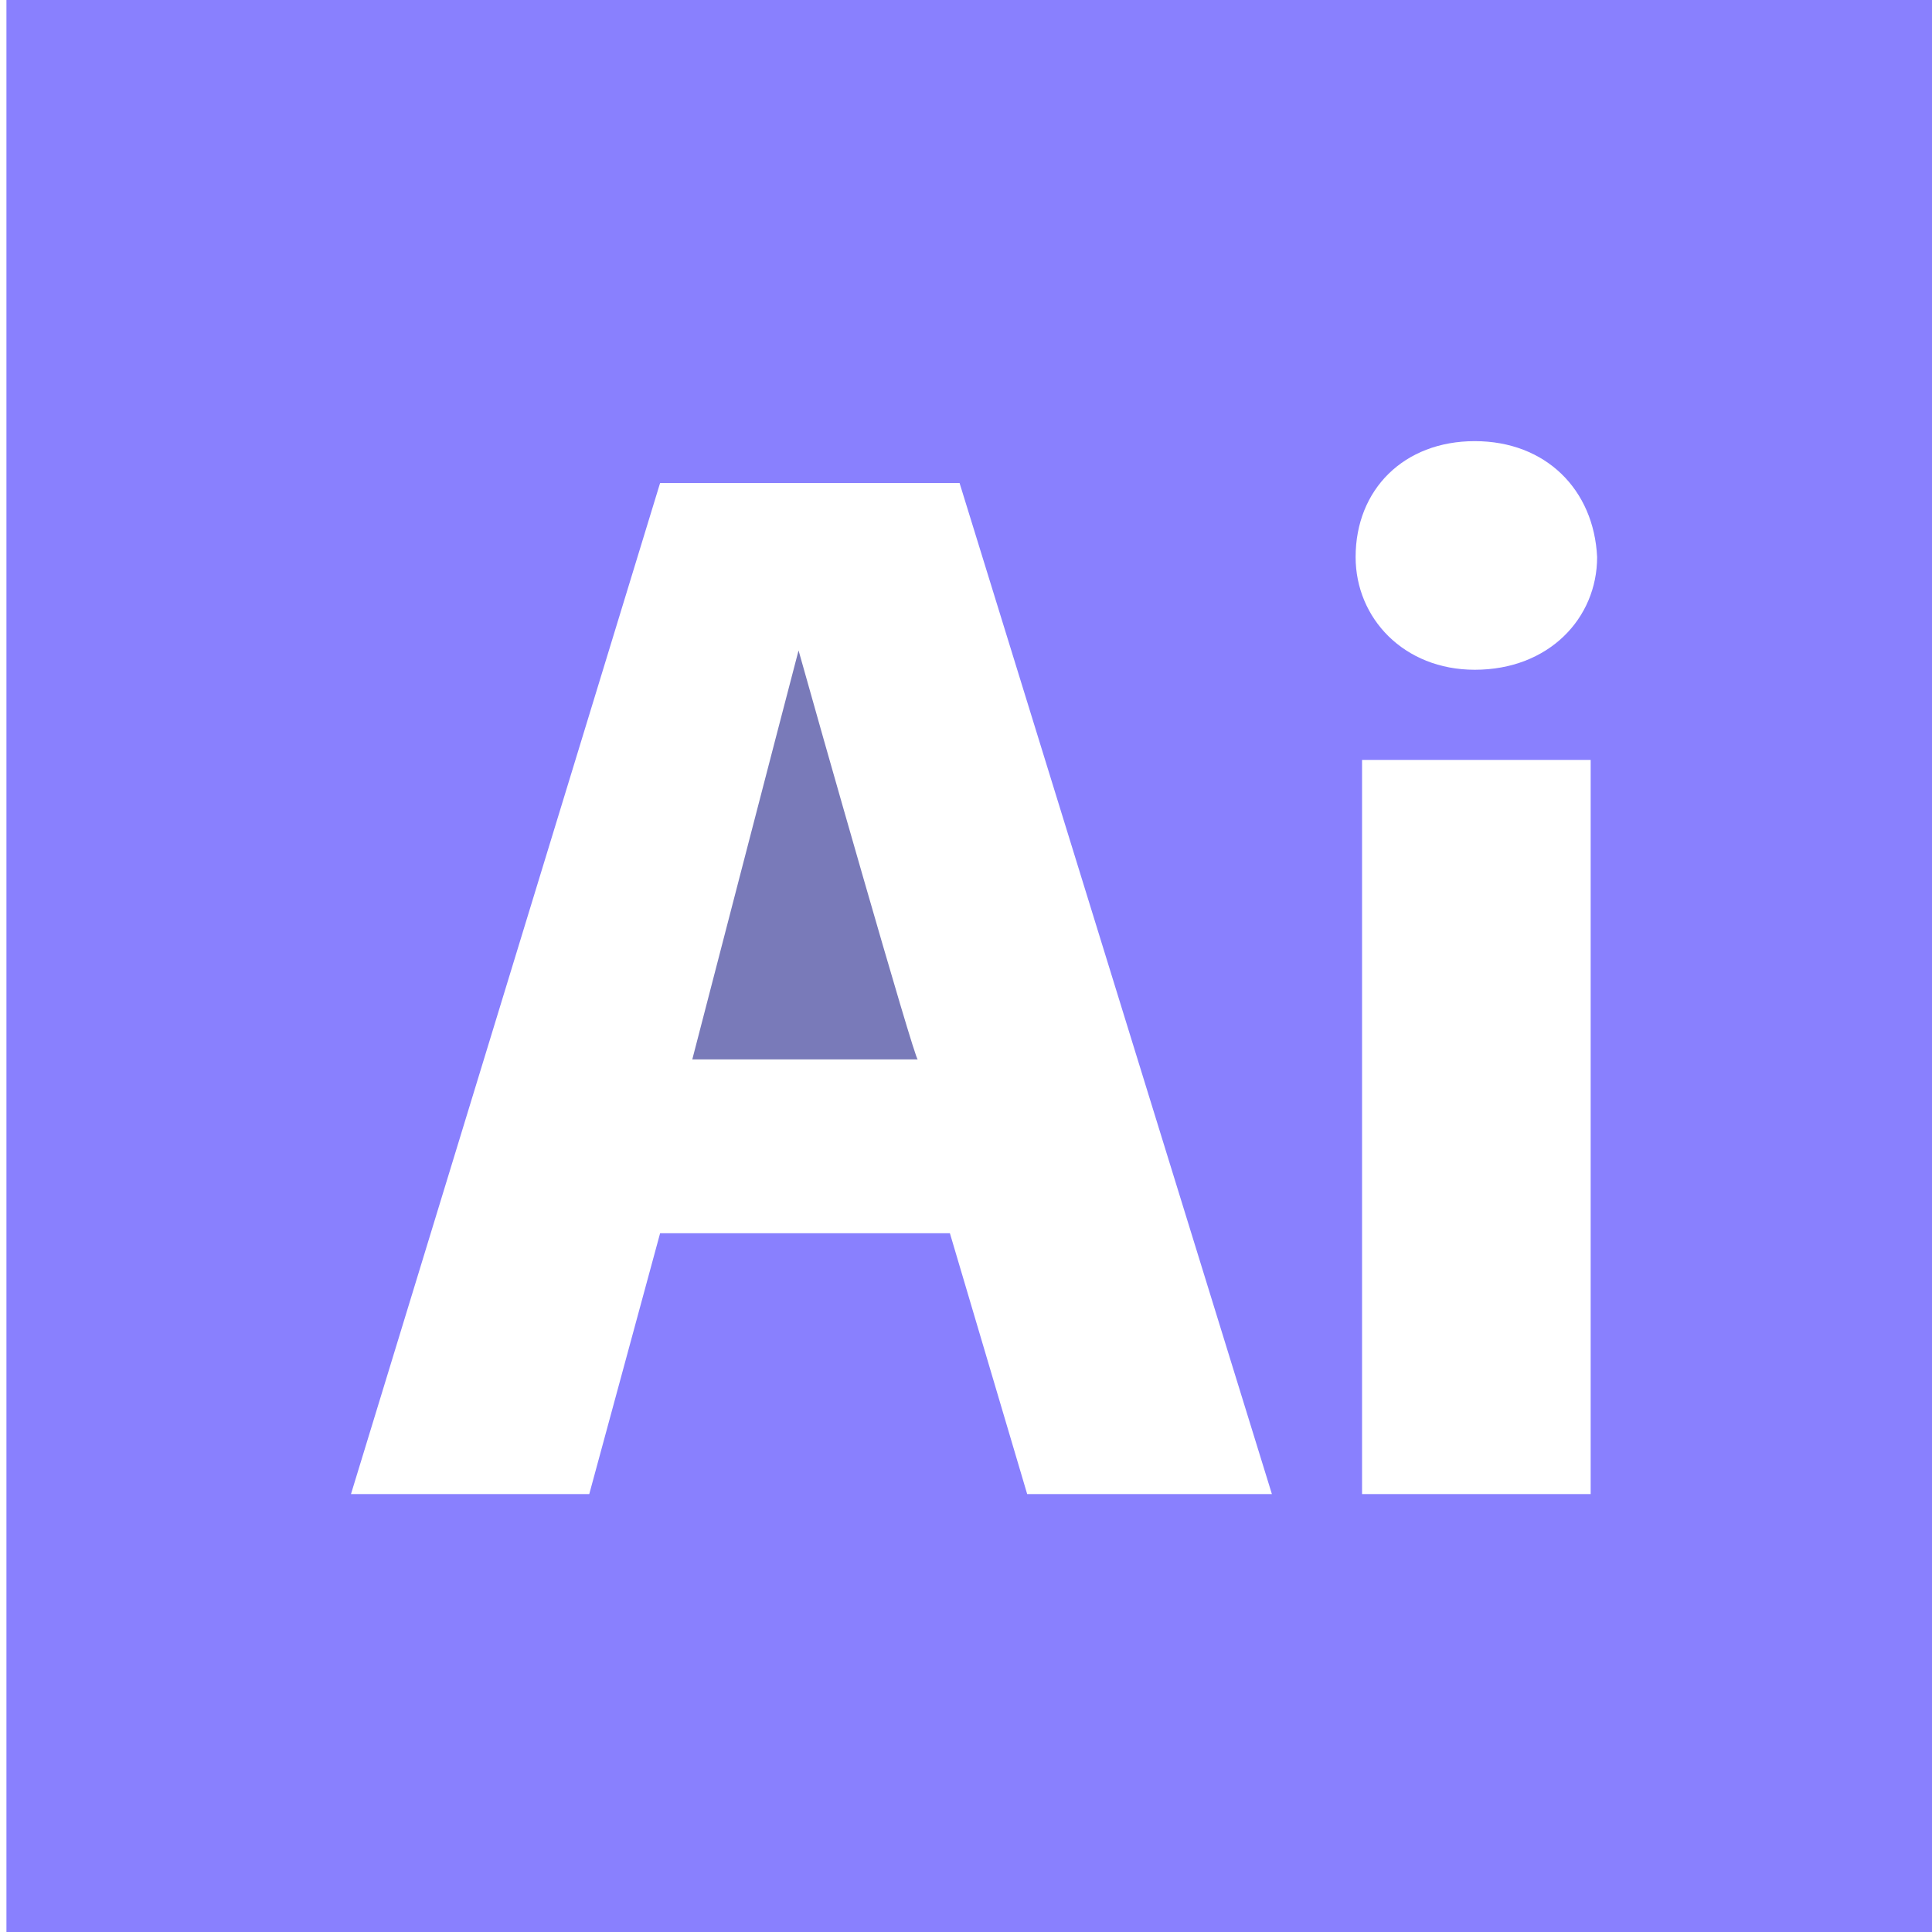 <?xml version="1.0" encoding="utf-8"?>
<!-- Generator: Adobe Illustrator 26.0.0, SVG Export Plug-In . SVG Version: 6.00 Build 0)  -->
<svg version="1.1" id="Layer_1" xmlns="http://www.w3.org/2000/svg" xmlns:xlink="http://www.w3.org/1999/xlink" x="0px" y="0px"
	 viewBox="0 0 60 60" style="enable-background:new 0 0 60 60;" xml:space="preserve">
<style type="text/css">
	.st0{fill:#797AB9;}
	.st1{fill:#8980FE;}
</style>
<path class="st0" d="M24.8,20.2c-0.5,1.9-3.3,12.7-3.3,12.7h7C28.4,32.9,25.3,22,24.8,20.2L24.8,20.2z"/>
<path class="st1" d="M45.8,20.8c-2.2,0-3.7-1.6-3.7-3.5c0-2.1,1.5-3.6,3.7-3.6s3.7,1.5,3.8,3.6C49.6,19.2,48.1,20.8,45.8,20.8
	 M49.4,46.4h-7.1V23.6h7.1V46.4z M31.9,46.4l-2.4-8.1h-9l-2.2,8.1h-7.4l9.6-31.4h9.3l9.7,31.4H31.9z M0.2,60h60V0h-60
	C0.2,0,0.2,60,0.2,60z"/>
</svg>
